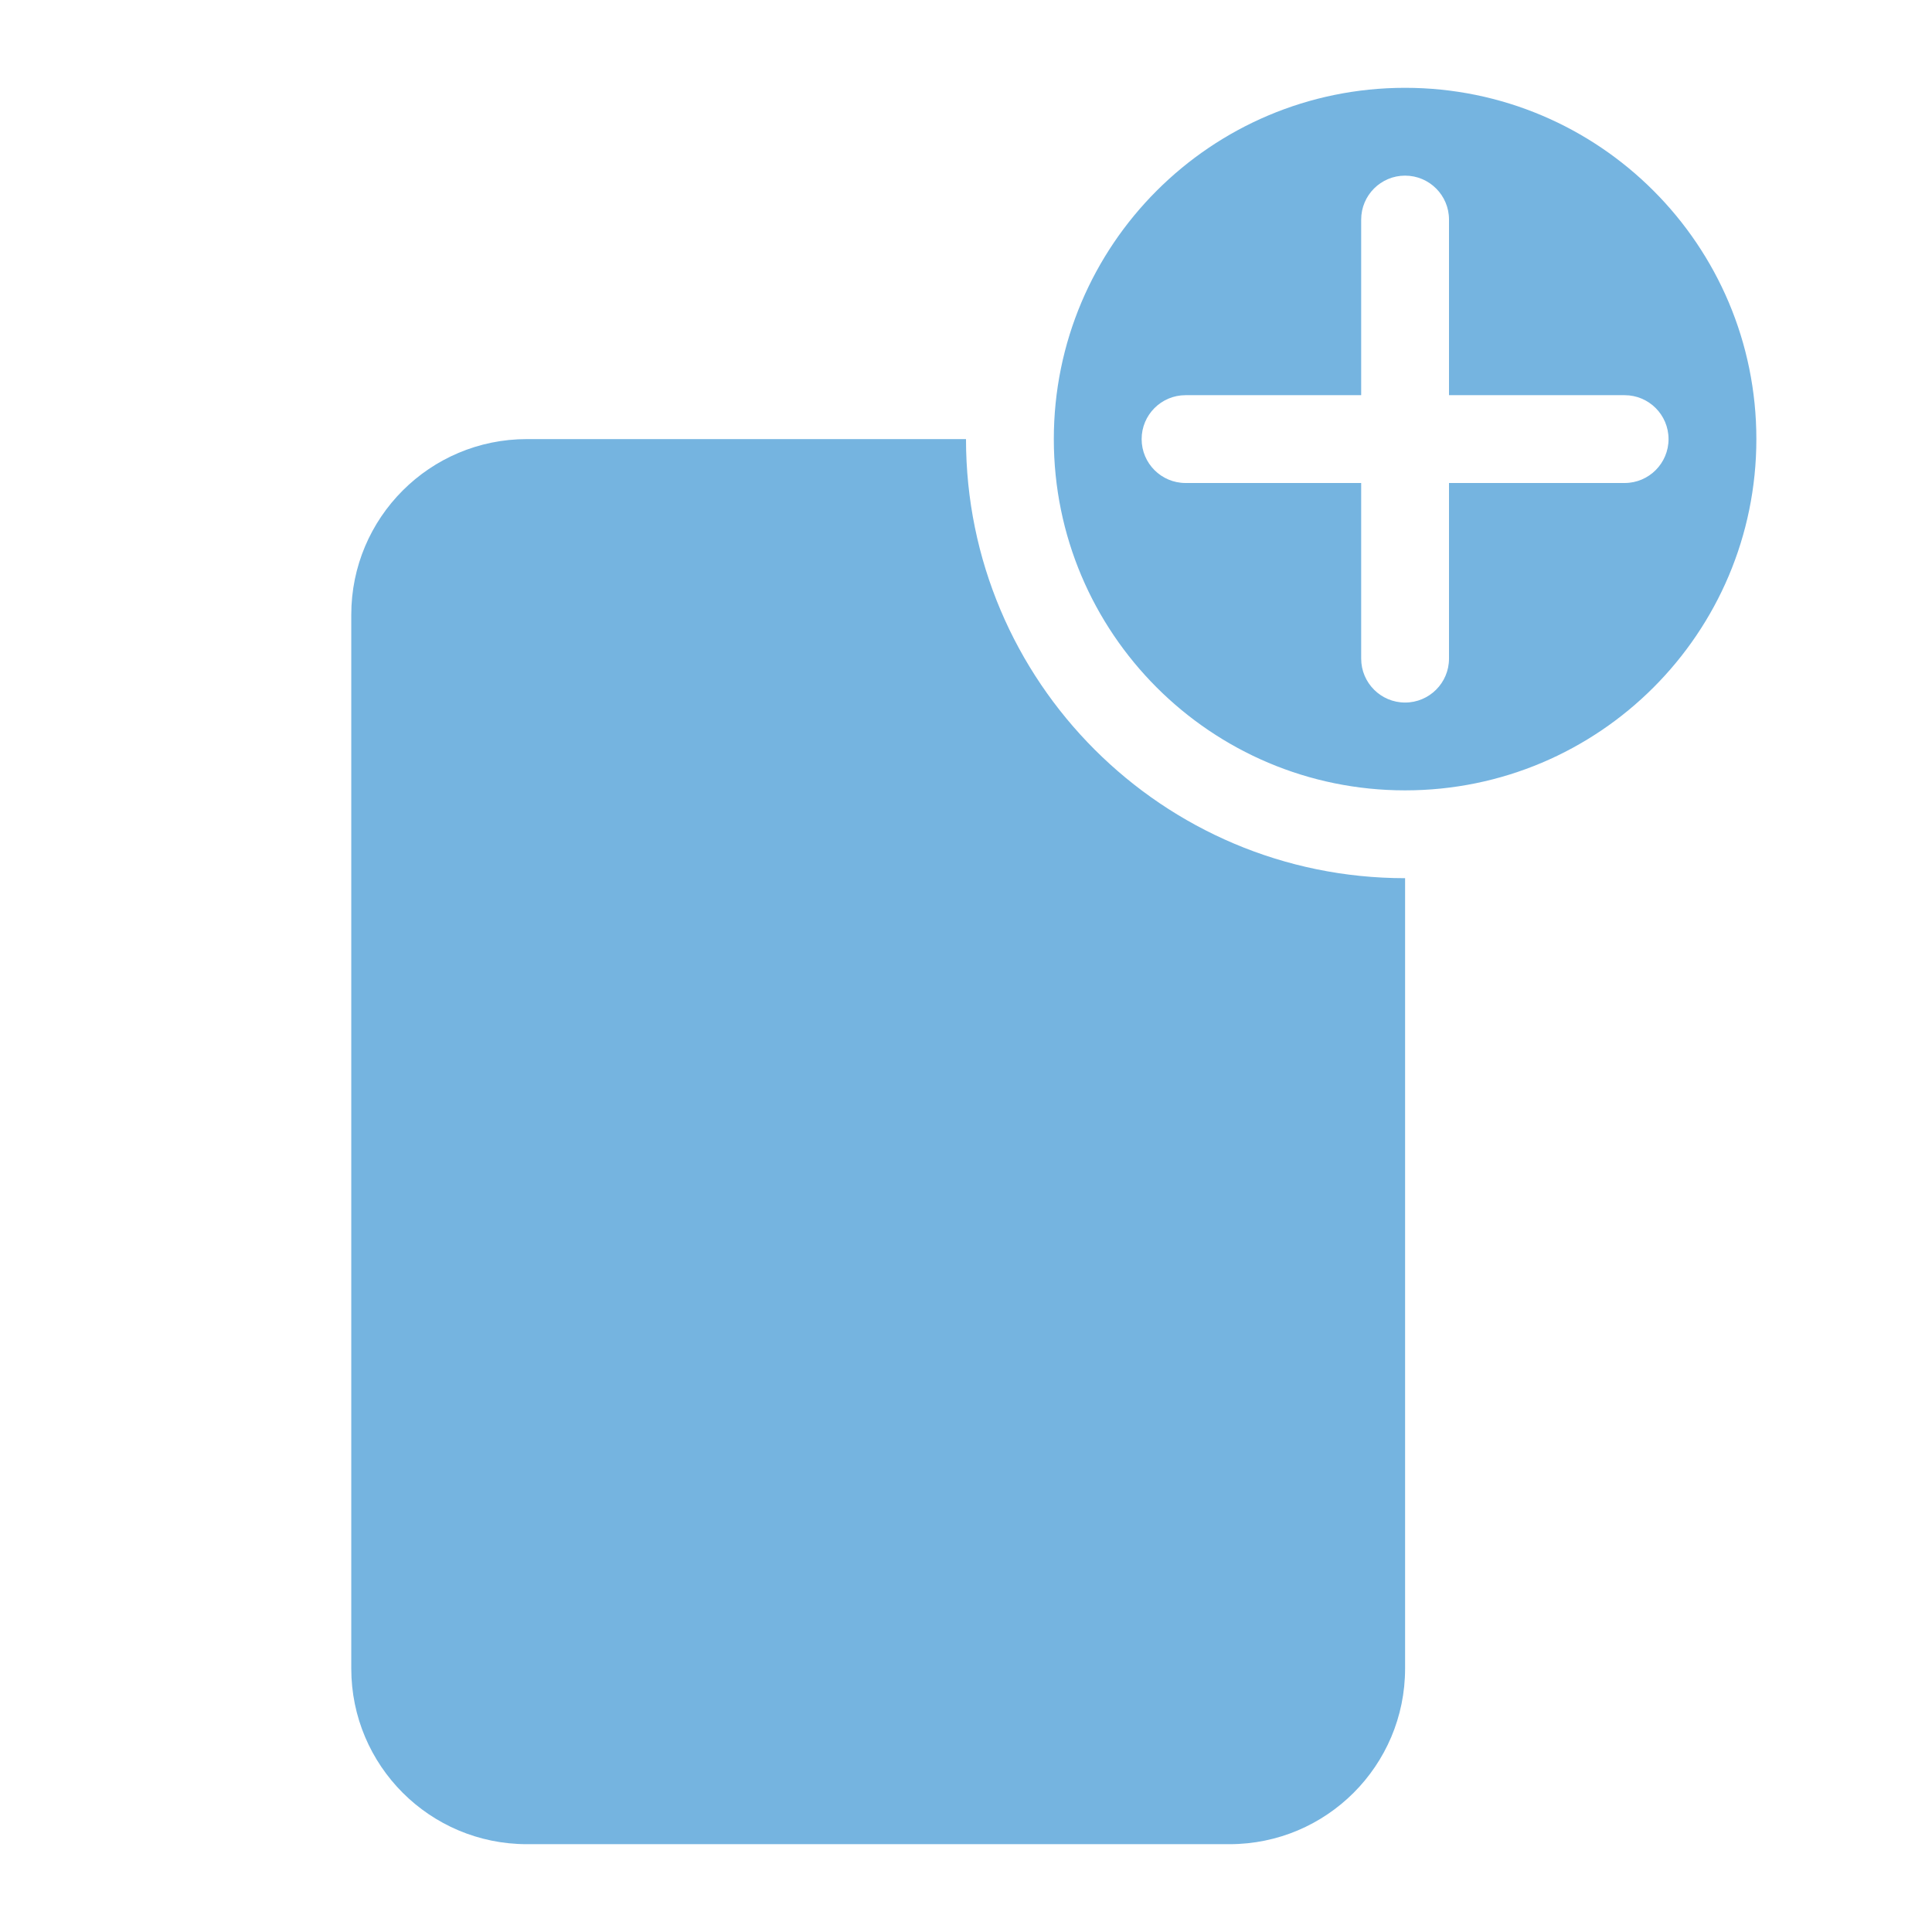 <?xml version="1.0" encoding="UTF-8"?>
<svg width="22px" height="22px" viewBox="0 0 22 22" version="1.1" xmlns="http://www.w3.org/2000/svg" xmlns:xlink="http://www.w3.org/1999/xlink">
    <!-- Generator: Sketch 49.3 (51167) - http://www.bohemiancoding.com/sketch -->
    <filter id="dropshadow">
      <feGaussianBlur in="SourceAlpha" stdDeviation="1.0"/>
      <feOffset dx="0" dy="0" result="offsetblur"/>
      <feFlood flood-color="rgba(0,0,0,0.5)"/>
      <feComposite in2="offsetblur" operator="in"/>
      <feMerge>
        <feMergeNode/>
        <feMergeNode in="SourceGraphic"/>
      </feMerge>
    </filter>
    <g stroke="none" stroke-width="1" fill="none" fill-rule="evenodd">
        <path d="M16.5,4.5 L16.5,2.5 C16.5,2.224 16.276,2 16,2 C15.724,2 15.5,2.224 15.5,2.5 L15.5,4.5 L13.5,4.5 C13.224,4.5 13,4.724 13,5 C13,5.276 13.224,5.5 13.5,5.5 L15.5,5.5 L15.5,7.5 C15.5,7.776 15.724,8 16,8 C16.276,8 16.5,7.776 16.5,7.5 L16.5,5.5 L18.5,5.5 C18.776,5.5 19,5.276 19,5 C19,4.724 18.776,4.5 18.5,4.5 L16.5,4.5 Z M11,5 C11,7.761 13.239,10 16,10 L16,19 C16,20.105 15.105,21 14,21 L6,21 C4.895,21 4,20.105 4,19 L4,7 C4,5.895 4.895,5 6,5 L11,5 Z M16,9 C13.791,9 12,7.209 12,5 C12,2.791 13.791,1 16,1 C18.209,1 20,2.791 20,5 C20,7.209 18.209,9 16,9 Z" fill="#75B4E0"></path>
    </g>
</svg>
